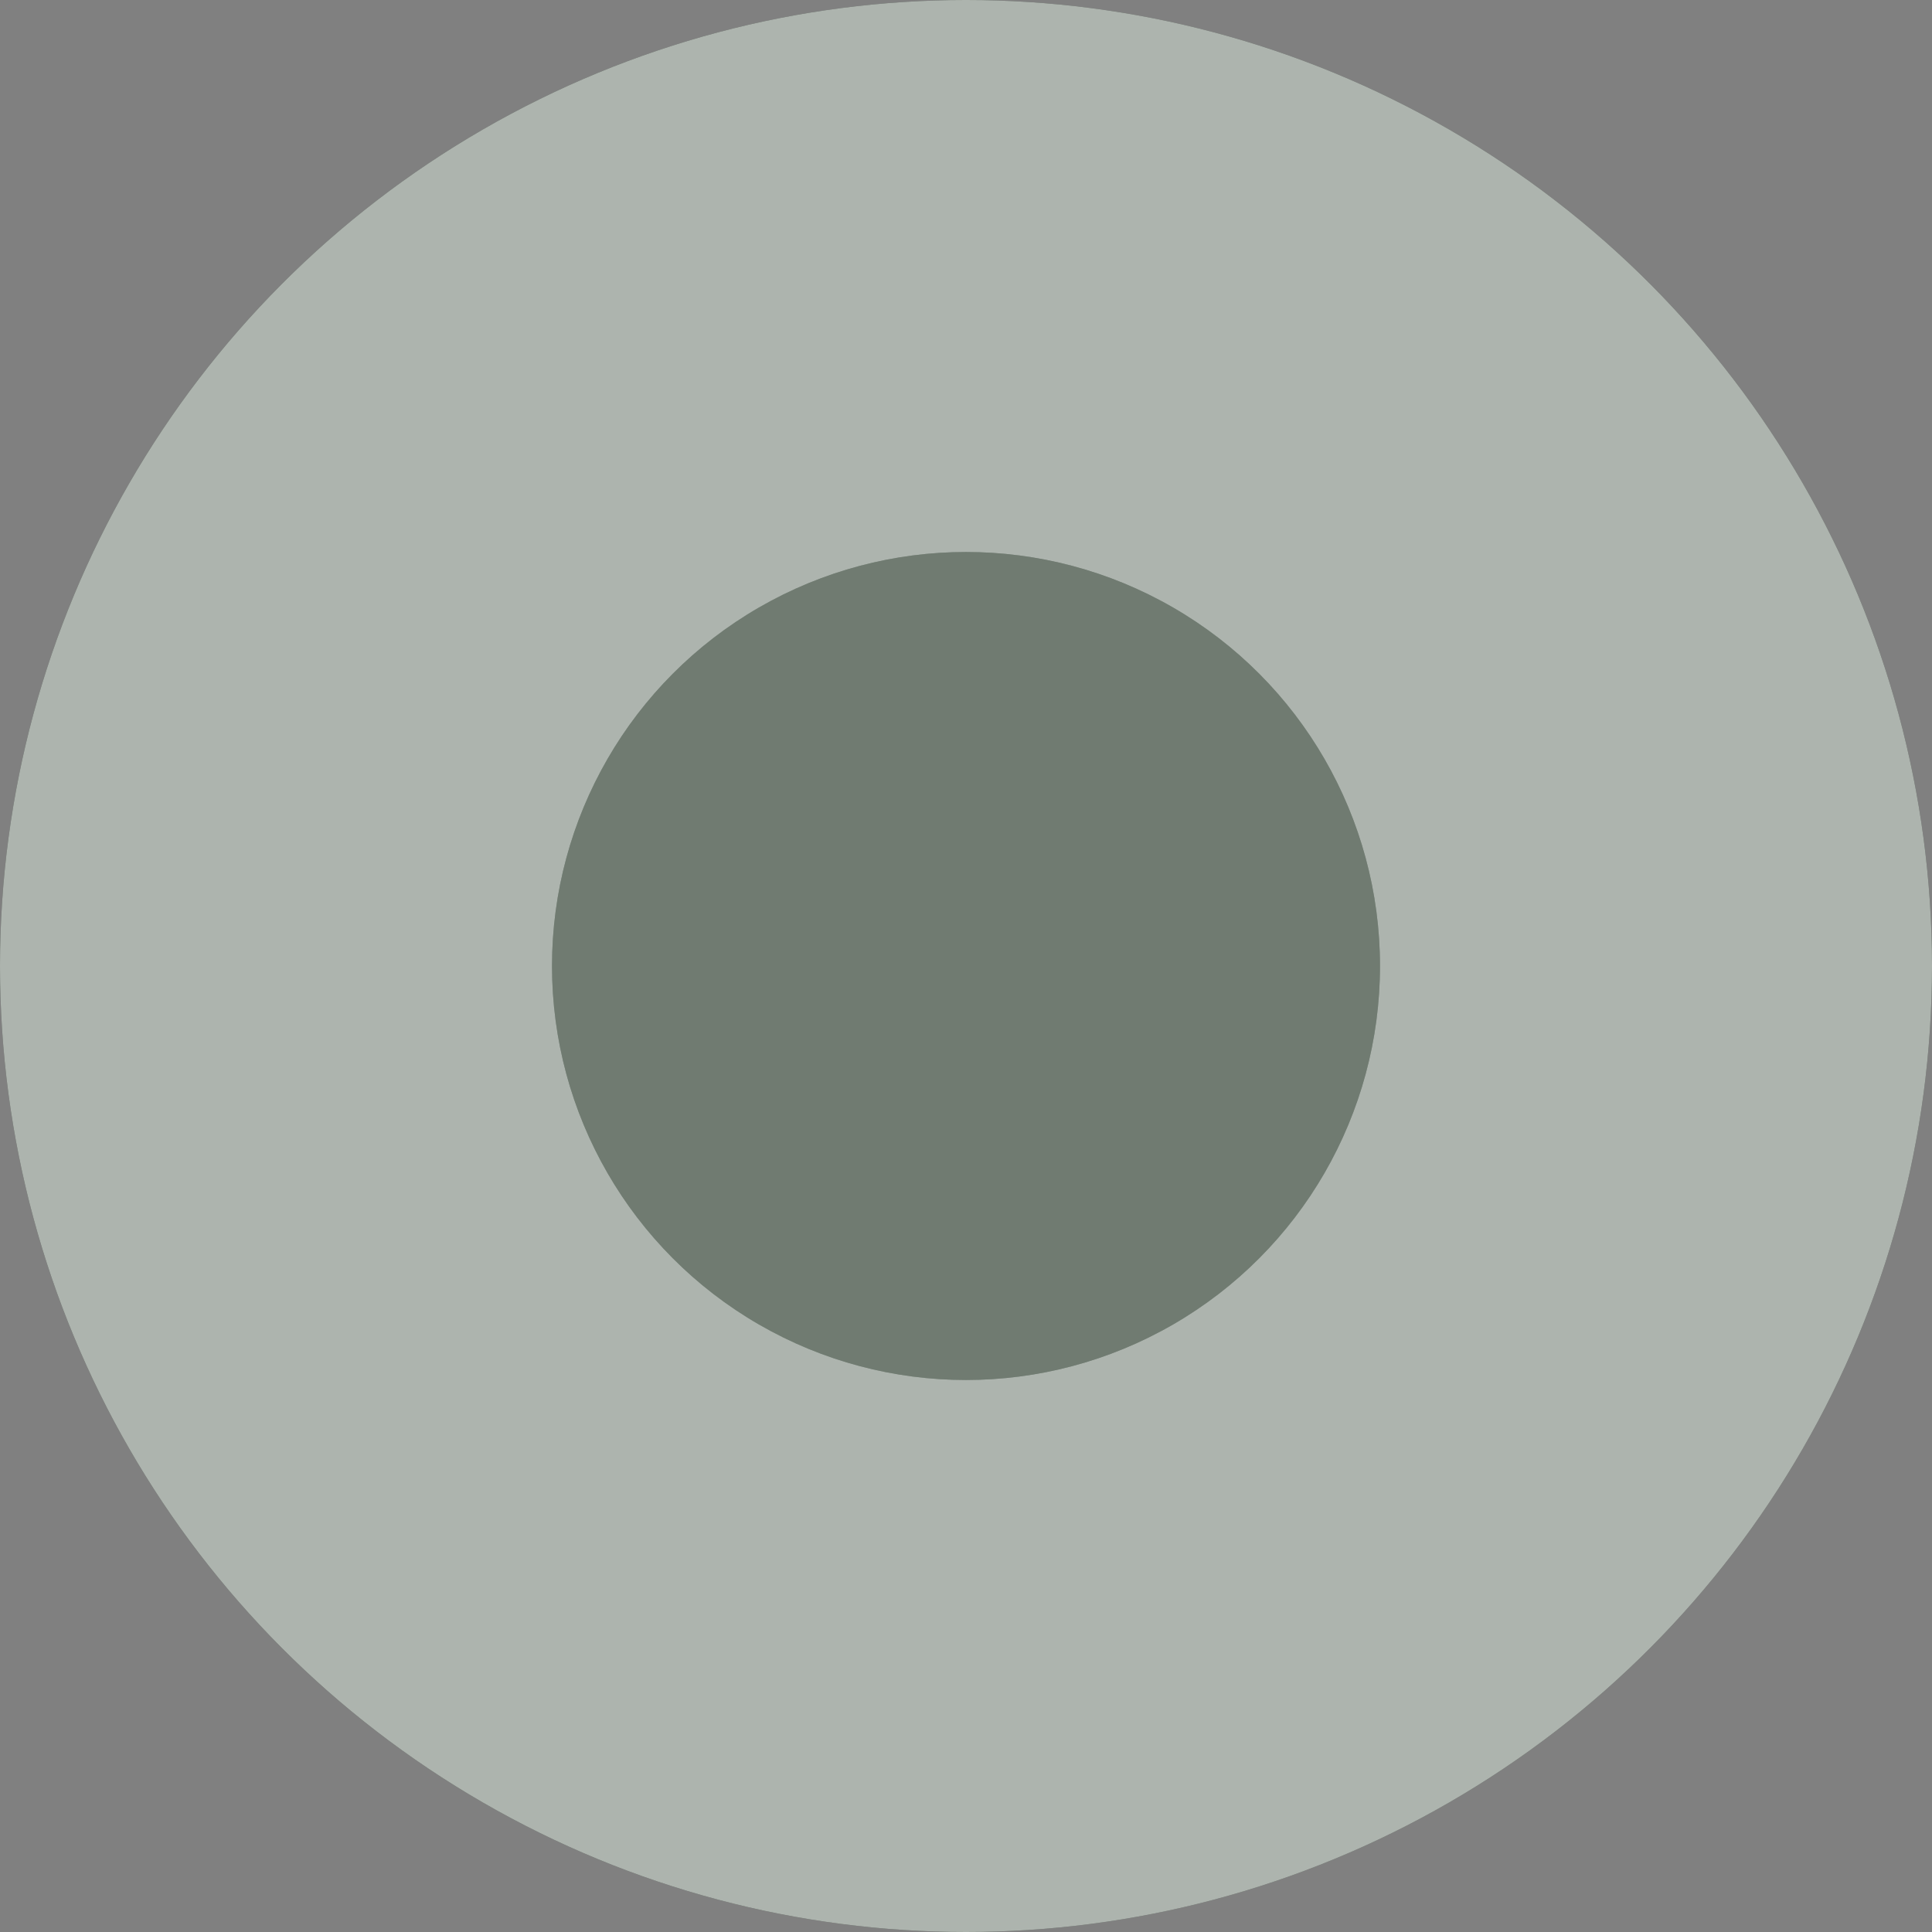 <svg width="14" height="14" viewBox="0 0 14 14" fill="none" xmlns="http://www.w3.org/2000/svg">
<rect x="0" y="0" width="14" height="14" fill="#808080" stroke="none"/>
<circle cx="7" cy="7" r="7" fill="#334335"/>
<circle cx="7" cy="7" r="7" fill="white" fill-opacity="0.6"/>
<circle cx="7" cy="7" r="3" fill="#334335"/>
<circle cx="7" cy="7" r="3" fill="white" fill-opacity="0.3"/>
</svg>